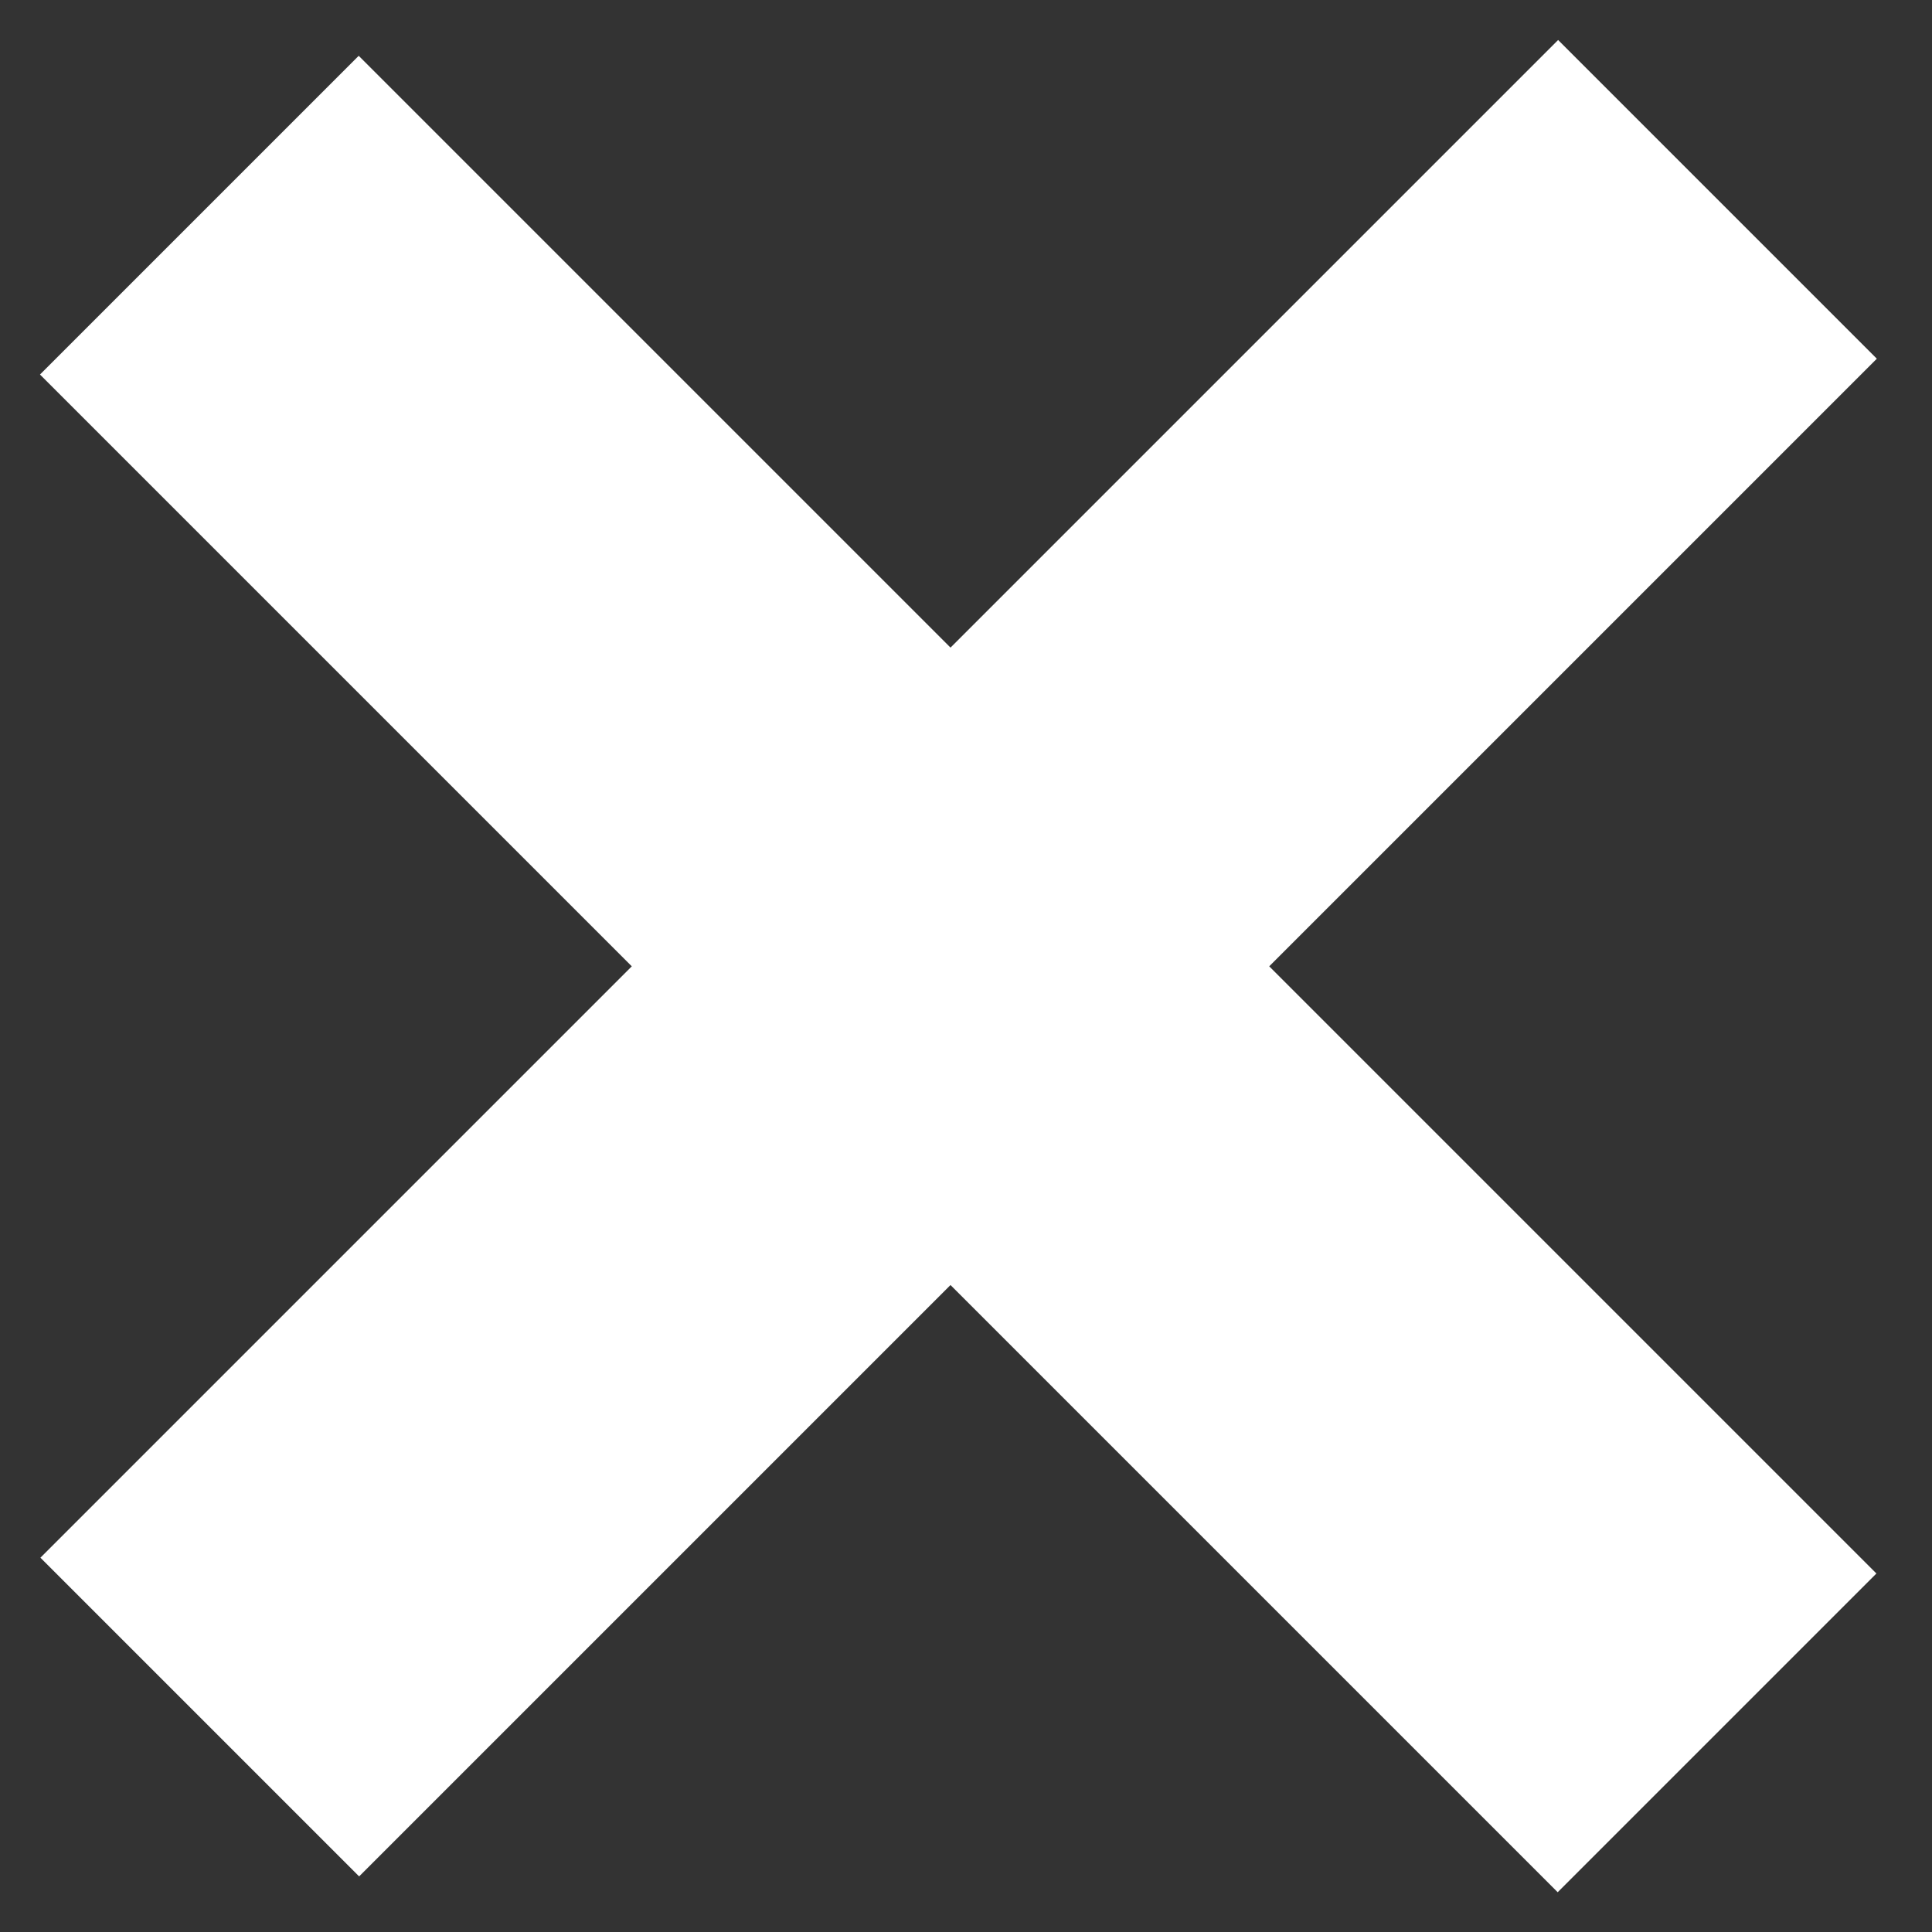 <?xml version="1.0" encoding="utf-8"?>
<!-- Generator: Adobe Illustrator 18.1.1, SVG Export Plug-In . SVG Version: 6.00 Build 0)  -->
<svg version="1.1" id="Layer_1" xmlns="http://www.w3.org/2000/svg" xmlns:xlink="http://www.w3.org/1999/xlink" x="0px" y="0px"
	 viewBox="0 0 9 9" enable-background="new 0 0 9 9" xml:space="preserve">
<rect x="0" y="0" width="9" height="9" fill="#333333" stroke="none"/>
<g>
	<g>
		<rect x="3.4" y="-0.5" transform="matrix(0.707 0.707 -0.707 0.707 4.501 -1.864)" fill="#FFFFFF" width="2.1" height="10"/>
		
			<rect x="3.4" y="-0.5" transform="matrix(0.707 -0.707 0.707 0.707 -1.864 4.502)" fill="#FFFFFF" width="2.1" height="10"/>
	</g>
</g>
</svg>
